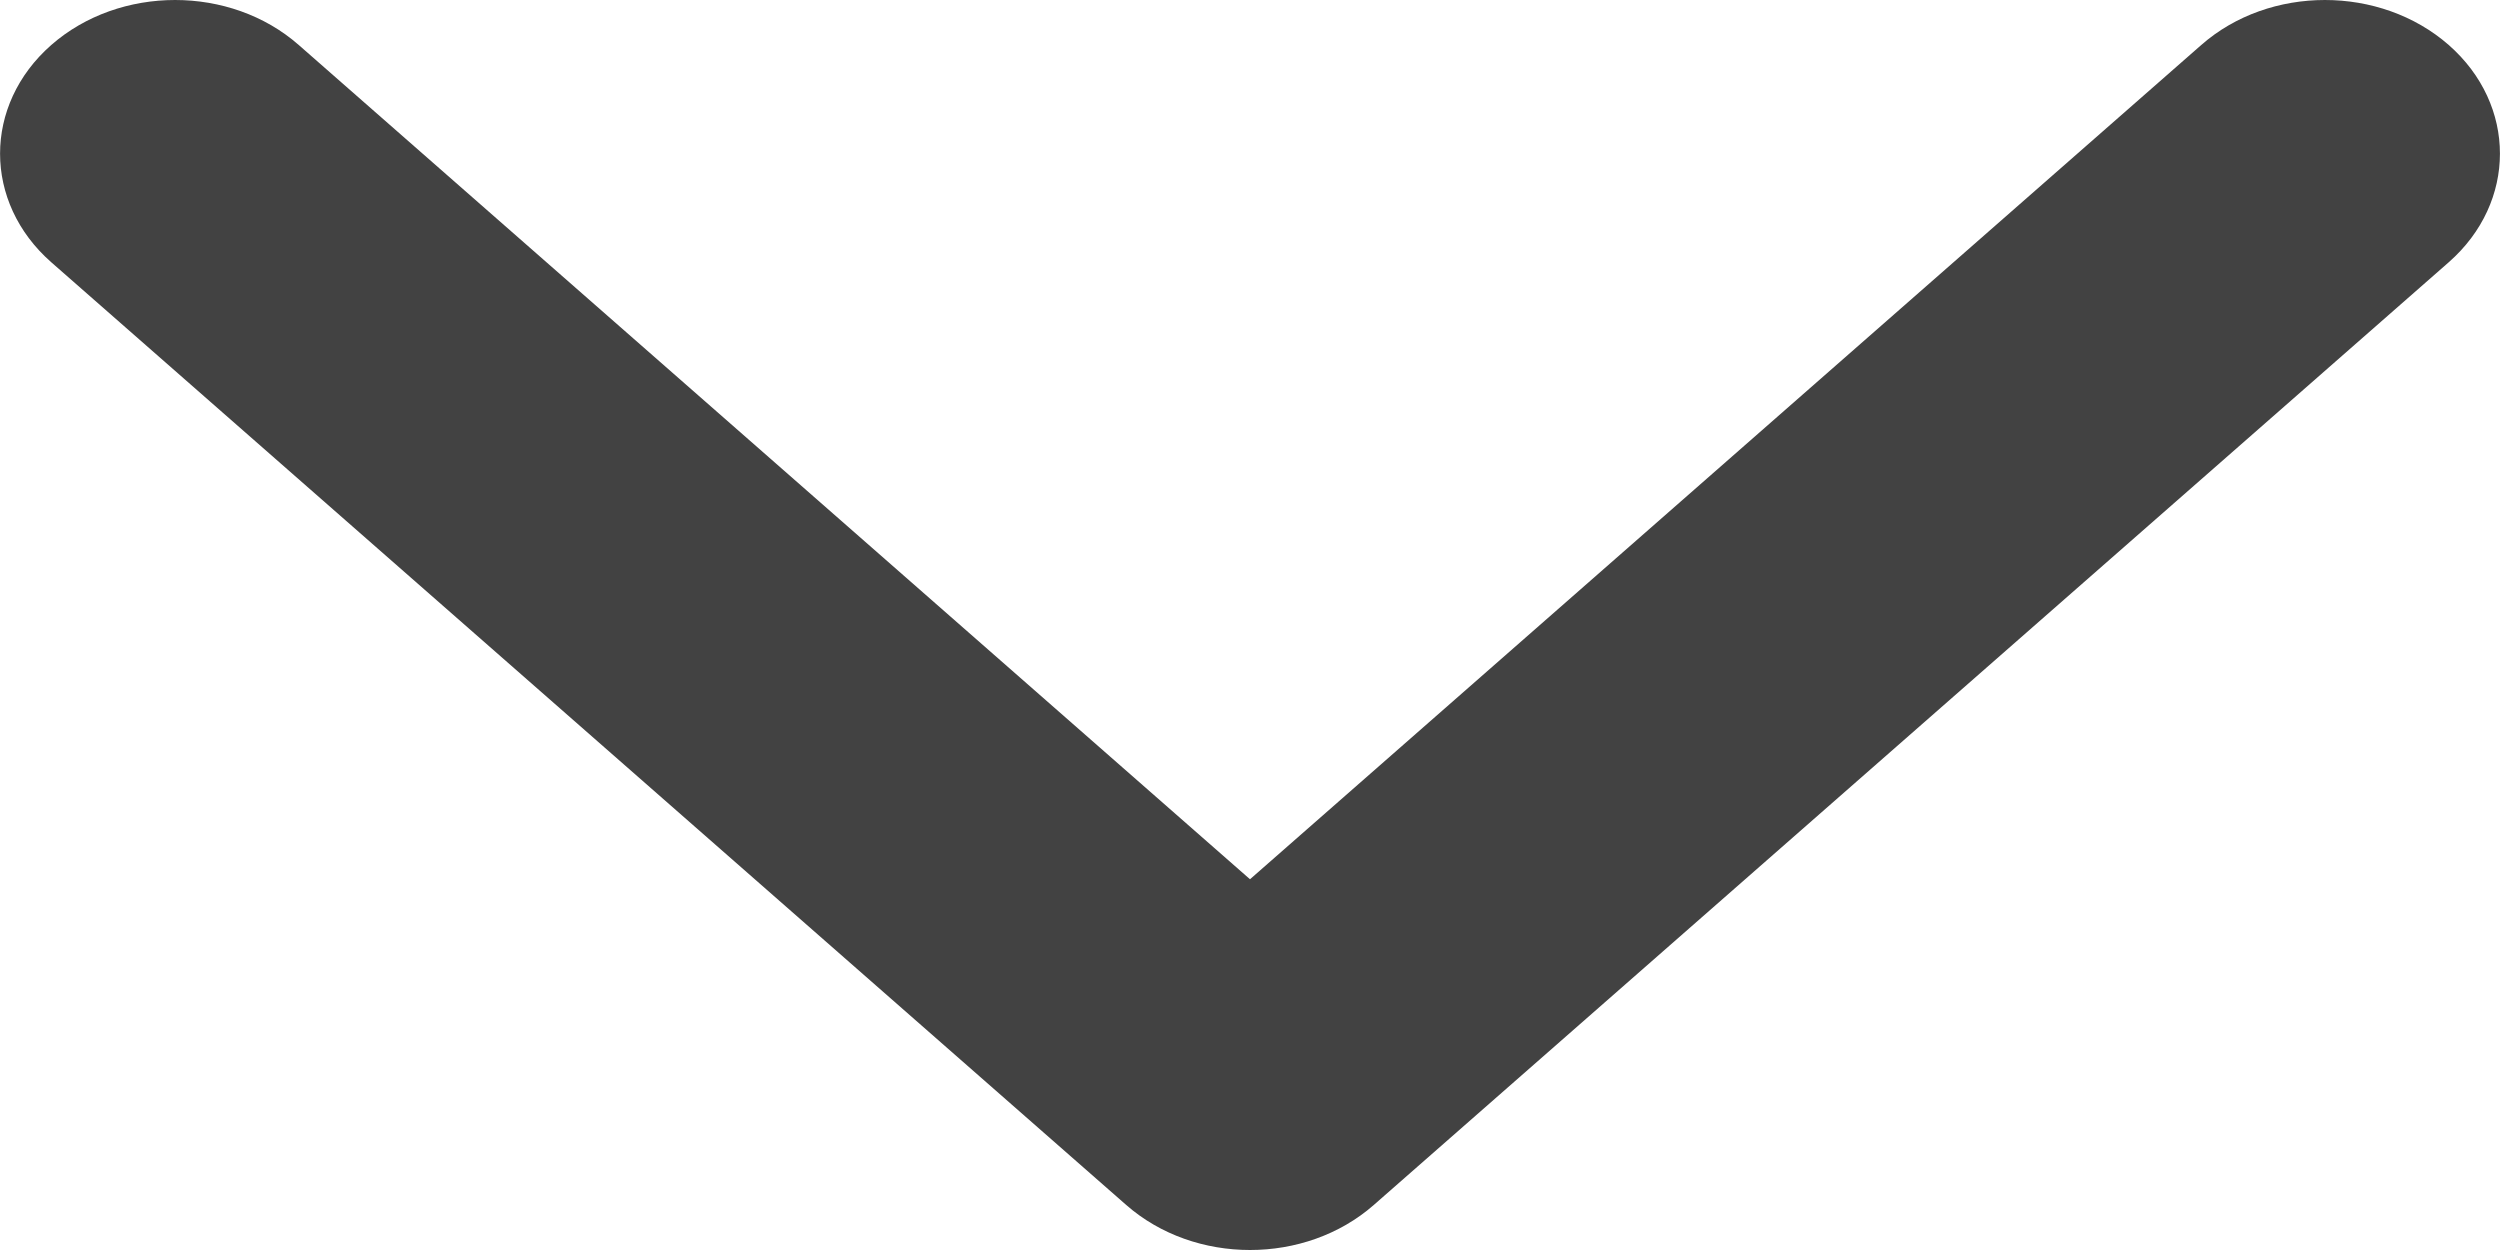 <svg width="10" height="5" viewBox="0 0 10 5" fill="none" xmlns="http://www.w3.org/2000/svg">
<path d="M4.505 4.82L0.205 1.049C-0.068 0.809 -0.068 0.42 0.205 0.18C0.479 -0.06 0.922 -0.06 1.195 0.18L5 3.517L8.805 0.18C9.078 -0.06 9.521 -0.06 9.795 0.18C10.068 0.42 10.068 0.809 9.795 1.049L5.495 4.82C5.358 4.94 5.179 5 5 5C4.821 5 4.642 4.94 4.505 4.82Z" fill="#424242"/>
</svg>
